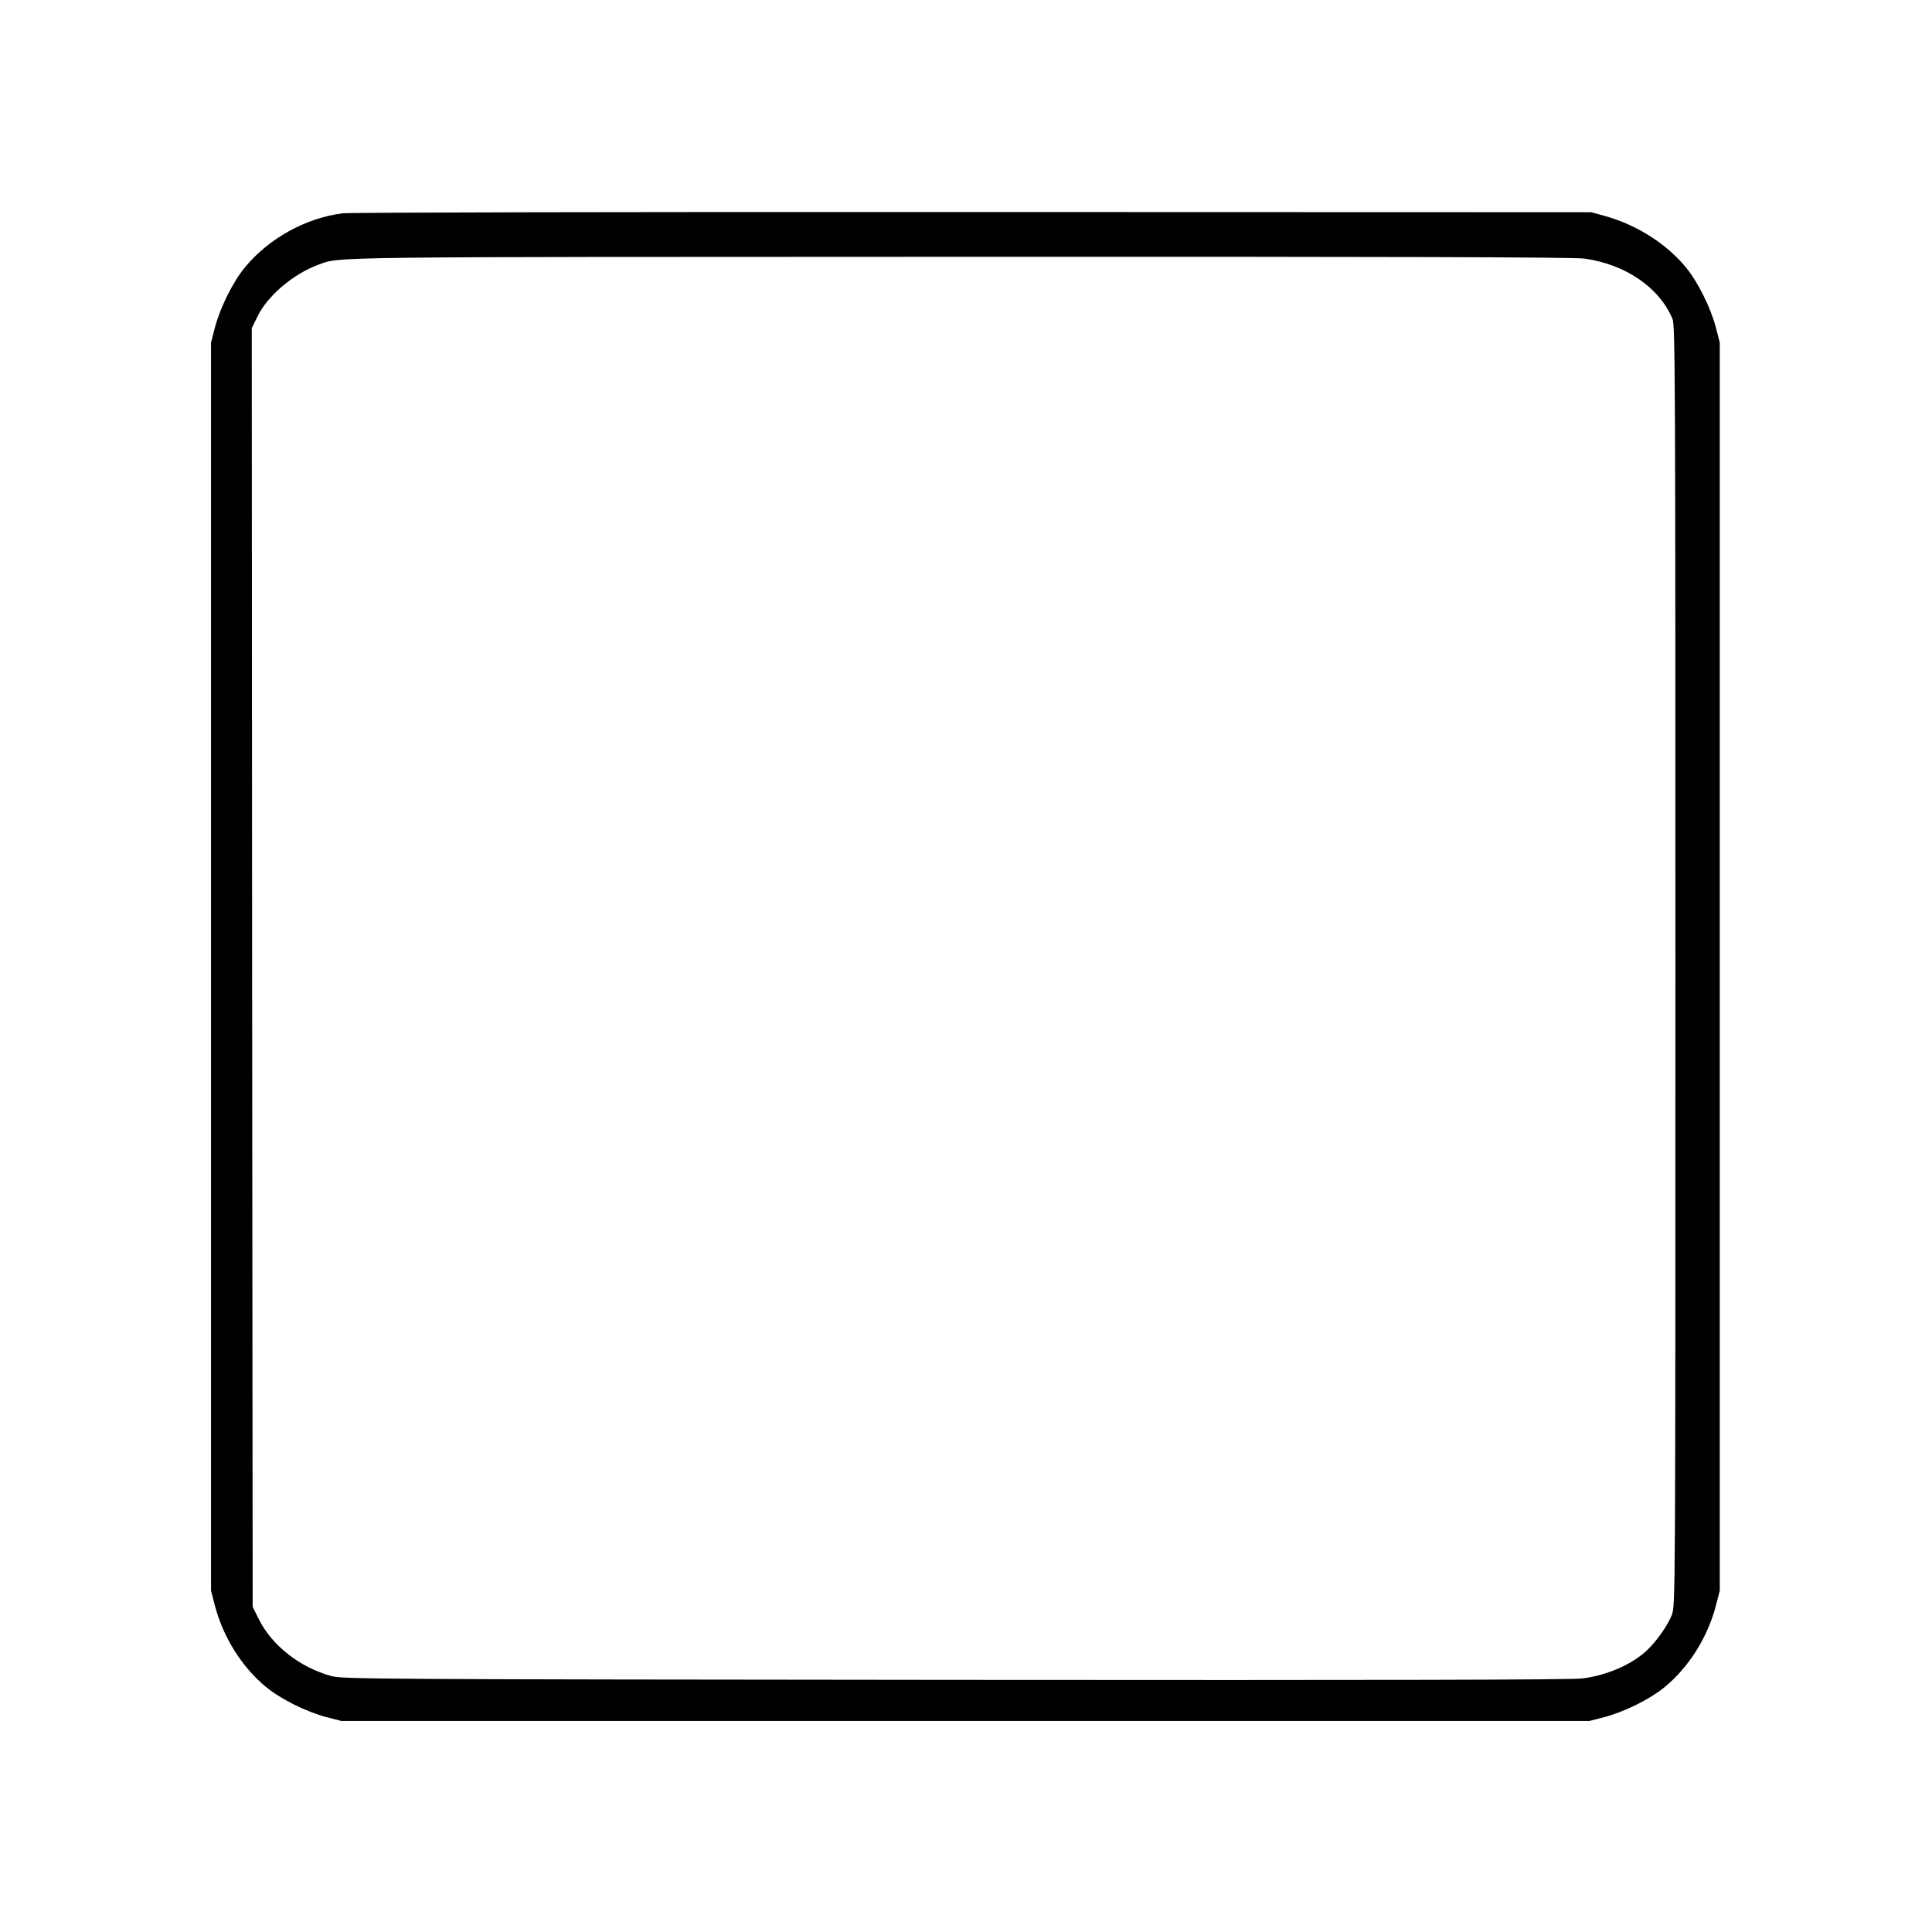 <?xml version="1.0" standalone="no"?>
<!DOCTYPE svg PUBLIC "-//W3C//DTD SVG 20010904//EN"
 "http://www.w3.org/TR/2001/REC-SVG-20010904/DTD/svg10.dtd">
<svg version="1.0" xmlns="http://www.w3.org/2000/svg"
 width="2048pt" height="2048pt" viewBox="0 0 2048 2048"
 preserveAspectRatio="xMidYMid meet">
<g transform="translate(0,2048) scale(0.192,-0.192)"
fill="#000000" stroke="none">
<path d="M1891 9489 c-207 -27 -409 -140 -541 -301 -65 -80 -134 -219 -163
-328 l-22 -85 0 -3445 0 -3445 22 -85 c46 -175 151 -341 285 -450 80 -65 219
-134 328 -163 l85 -22 3445 0 3445 0 85 22 c109 29 248 98 328 163 134 109
239 275 285 450 l22 85 0 3445 0 3445 -22 85 c-29 109 -98 248 -163 328 -107
131 -271 236 -445 285 l-80 22 -3415 1 c-1878 1 -3444 -2 -3479 -7z m6856
-250 c226 -31 414 -159 487 -333 15 -35 16 -348 16 -3572 0 -3512 0 -3534 -20
-3584 -22 -56 -81 -141 -134 -192 -82 -79 -220 -140 -358 -158 -59 -8 -1076
-10 -3463 -8 -3200 3 -3383 4 -3445 21 -173 47 -328 168 -400 312 l-35 70 -3
3530 -2 3530 32 65 c55 114 198 235 338 286 121 44 8 42 3547 43 2339 1 3385
-2 3440 -10z"/>
</g>
</svg>

